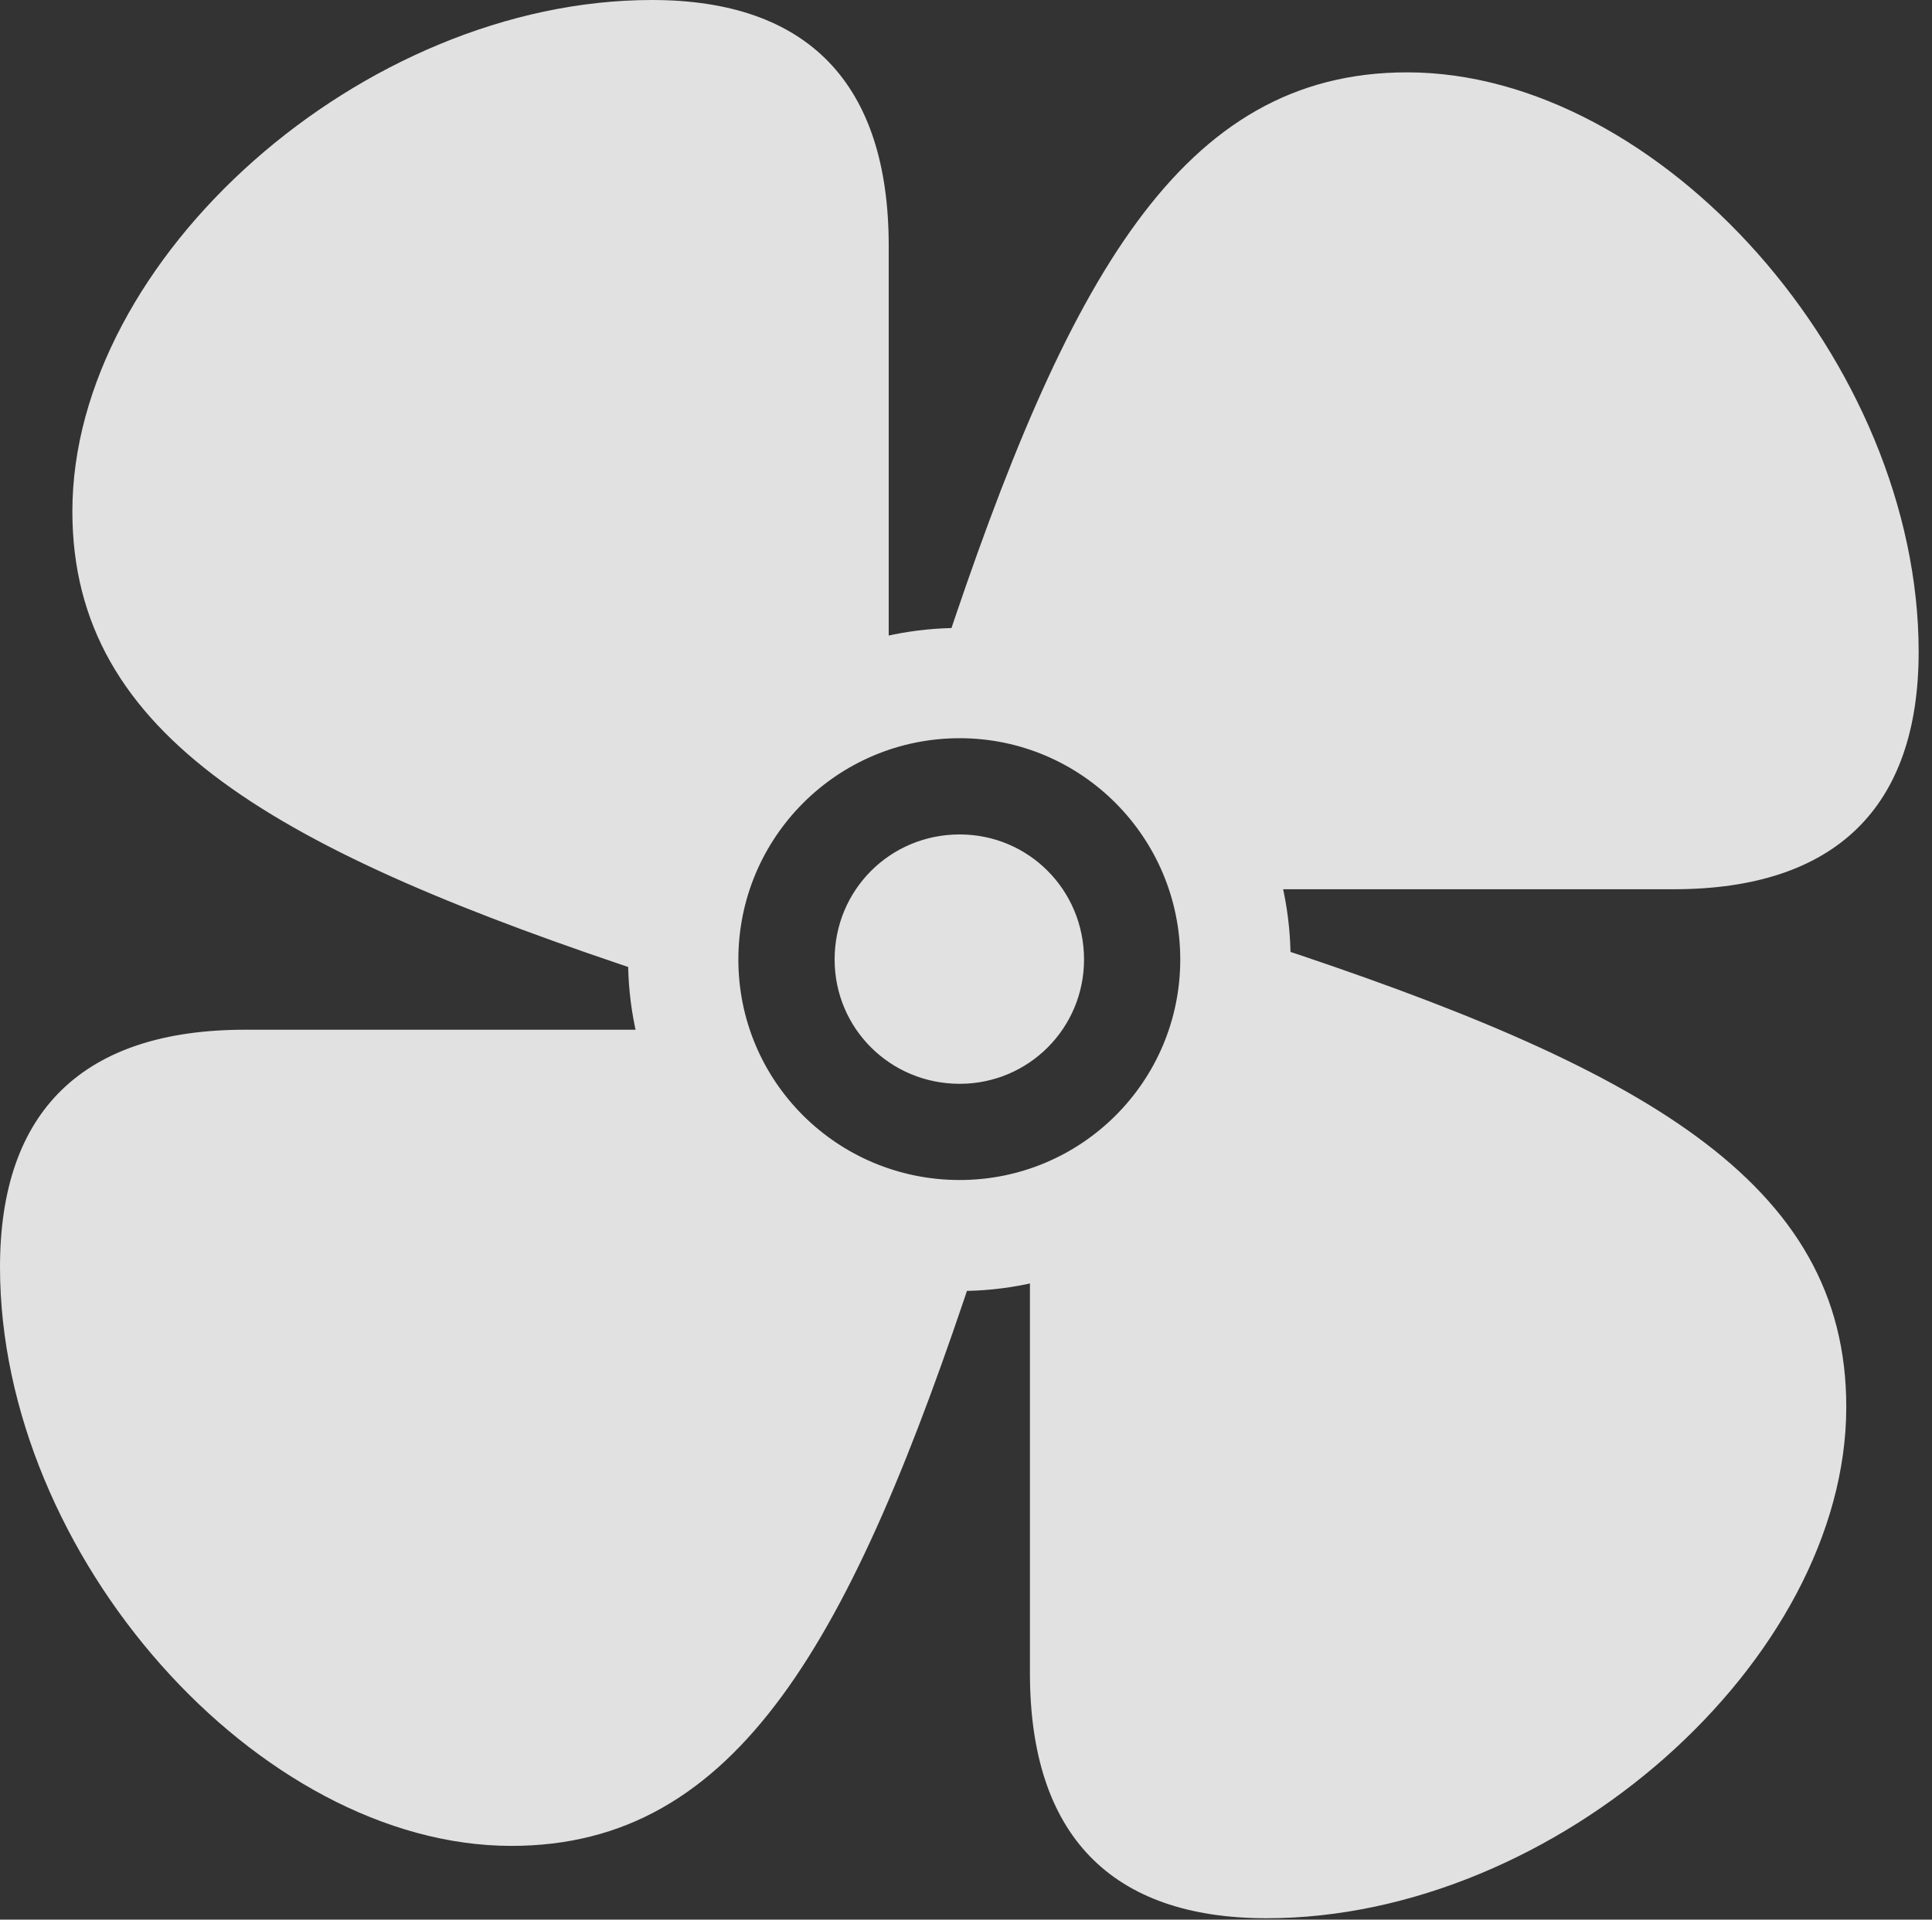 <?xml version="1.0" encoding="UTF-8"?>
<!--Generator: Apple Native CoreSVG 326-->
<!DOCTYPE svg
PUBLIC "-//W3C//DTD SVG 1.1//EN"
       "http://www.w3.org/Graphics/SVG/1.1/DTD/svg11.dtd">
<svg version="1.1" xmlns="http://www.w3.org/2000/svg" xmlns:xlink="http://www.w3.org/1999/xlink" viewBox="0 0 53.711 53.379">
 <rect x="0" y="0" width="53.711" height="53.379" fill="#333333" stroke="none"/>
 <g>
  <rect height="53.379" opacity="0" width="53.711" x="0" y="0"/>
  <path d="M18.184 27.129C19.863 23.652 22.031 20.664 24.707 18.184L24.707 6.836C24.707 2.324 22.461 0 18.125 0C10.078 0 2.012 7.188 2.012 14.219C2.012 20.508 7.734 23.672 18.184 27.129ZM26.211 18.184C29.688 19.883 32.676 22.031 35.156 24.727L46.523 24.727C51.016 24.727 53.34 22.461 53.34 18.125C53.34 10.078 46.152 2.012 39.121 2.012C32.832 2.012 29.668 7.734 26.211 18.184ZM35.156 26.23C33.477 29.688 31.309 32.676 28.633 35.156L28.633 46.523C28.633 51.016 30.879 53.34 35.215 53.34C43.262 53.34 51.328 46.172 51.328 39.121C51.328 32.832 45.625 29.668 35.156 26.23ZM27.129 35.156C23.652 33.477 20.664 31.309 18.184 28.633L6.816 28.633C2.324 28.633 0 30.879 0 35.234C0 43.262 7.188 51.328 14.219 51.328C20.508 51.328 23.672 45.625 27.129 35.156ZM26.68 35.898C31.758 35.898 35.879 31.758 35.879 26.68C35.879 21.582 31.758 17.461 26.68 17.461C21.582 17.461 17.461 21.582 17.461 26.68C17.461 31.758 21.582 35.898 26.68 35.898ZM26.68 32.812C23.281 32.812 20.527 30.078 20.527 26.68C20.527 23.281 23.281 20.527 26.68 20.527C30.059 20.527 32.812 23.281 32.812 26.68C32.812 30.078 30.059 32.812 26.68 32.812ZM26.68 30.137C28.594 30.137 30.137 28.594 30.137 26.68C30.137 24.746 28.594 23.203 26.68 23.203C24.746 23.203 23.203 24.746 23.203 26.68C23.203 28.594 24.746 30.137 26.68 30.137Z" fill="white" fill-opacity="0.85"/>
 </g>
</svg>

